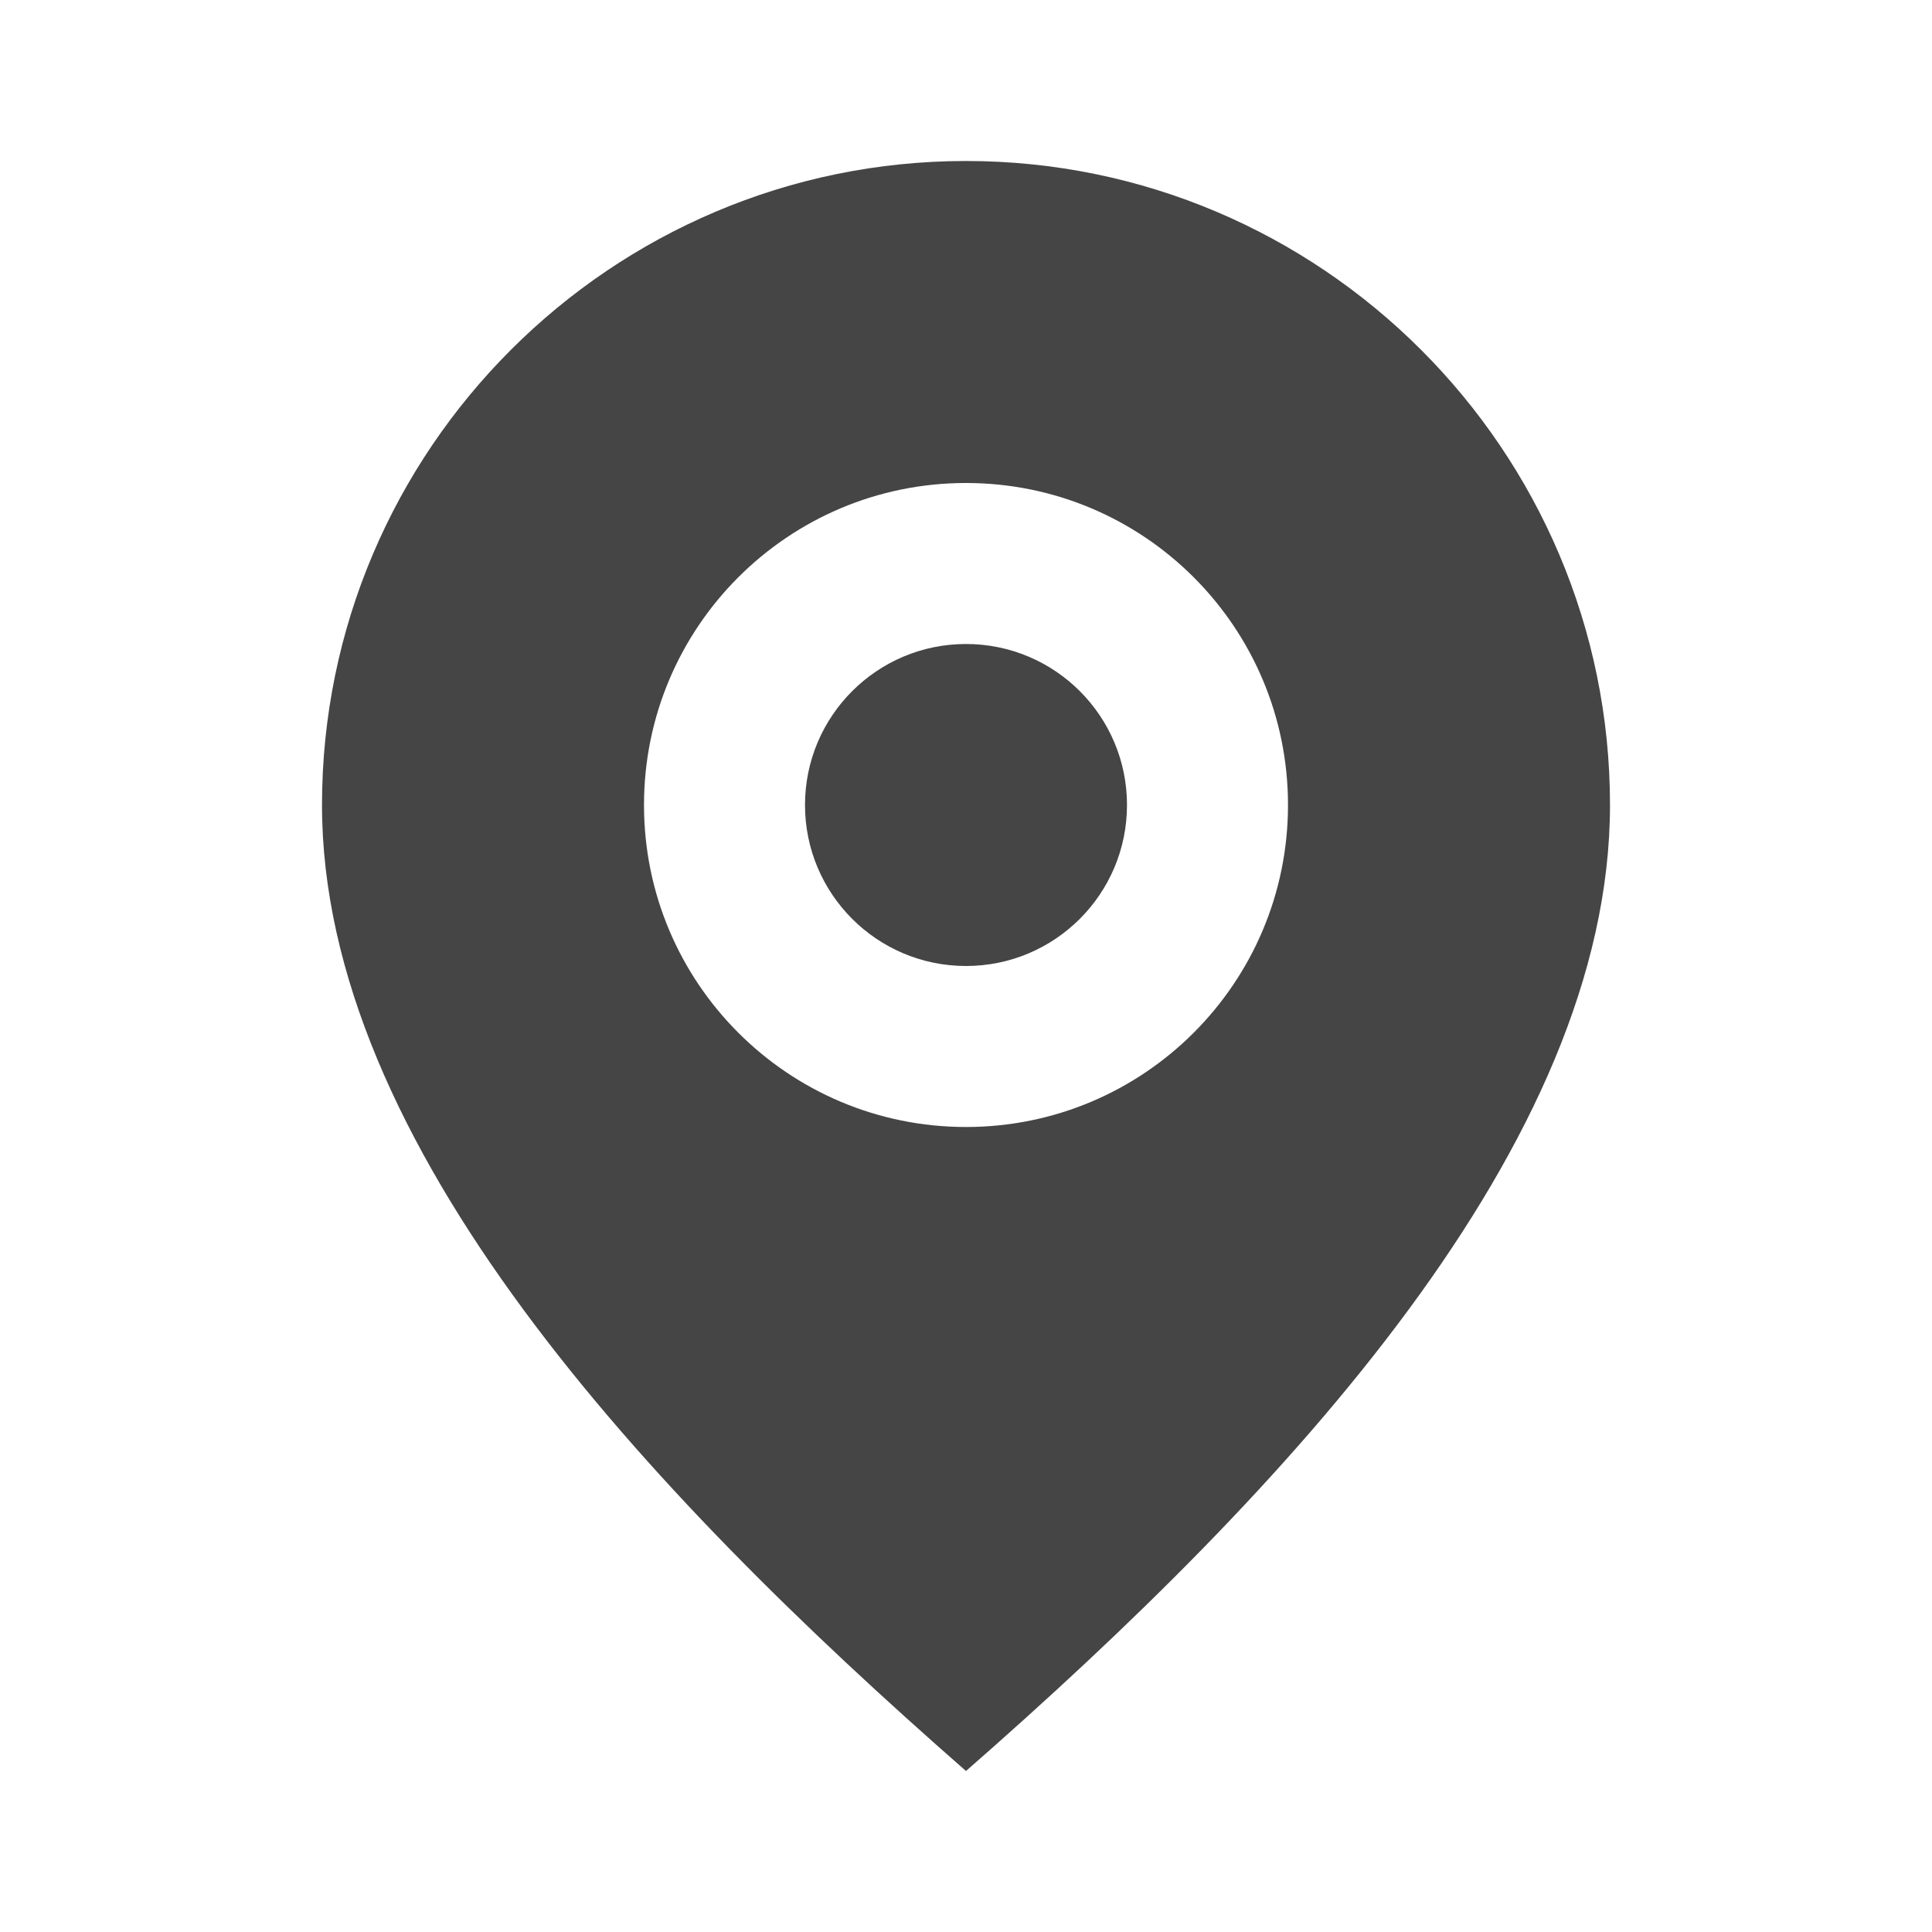 <svg width="24" height="24" viewBox="0 0 24 24" fill="none" xmlns="http://www.w3.org/2000/svg">
<path d="M12 2C7.59 2 4 5.59 4 10C4 14.21 8 18.5 12 22C16 18.5 20 14.21 20 10C20 5.59 16.41 2 12 2ZM12 14C9.79 14 8 12.21 8 10C8 7.79 9.79 6 12 6C14.21 6 16 7.79 16 10C16 12.21 14.21 14 12 14Z" fill="#454545"/>
<circle cx="12" cy="10" r="2" fill="#454545"/>
</svg>
